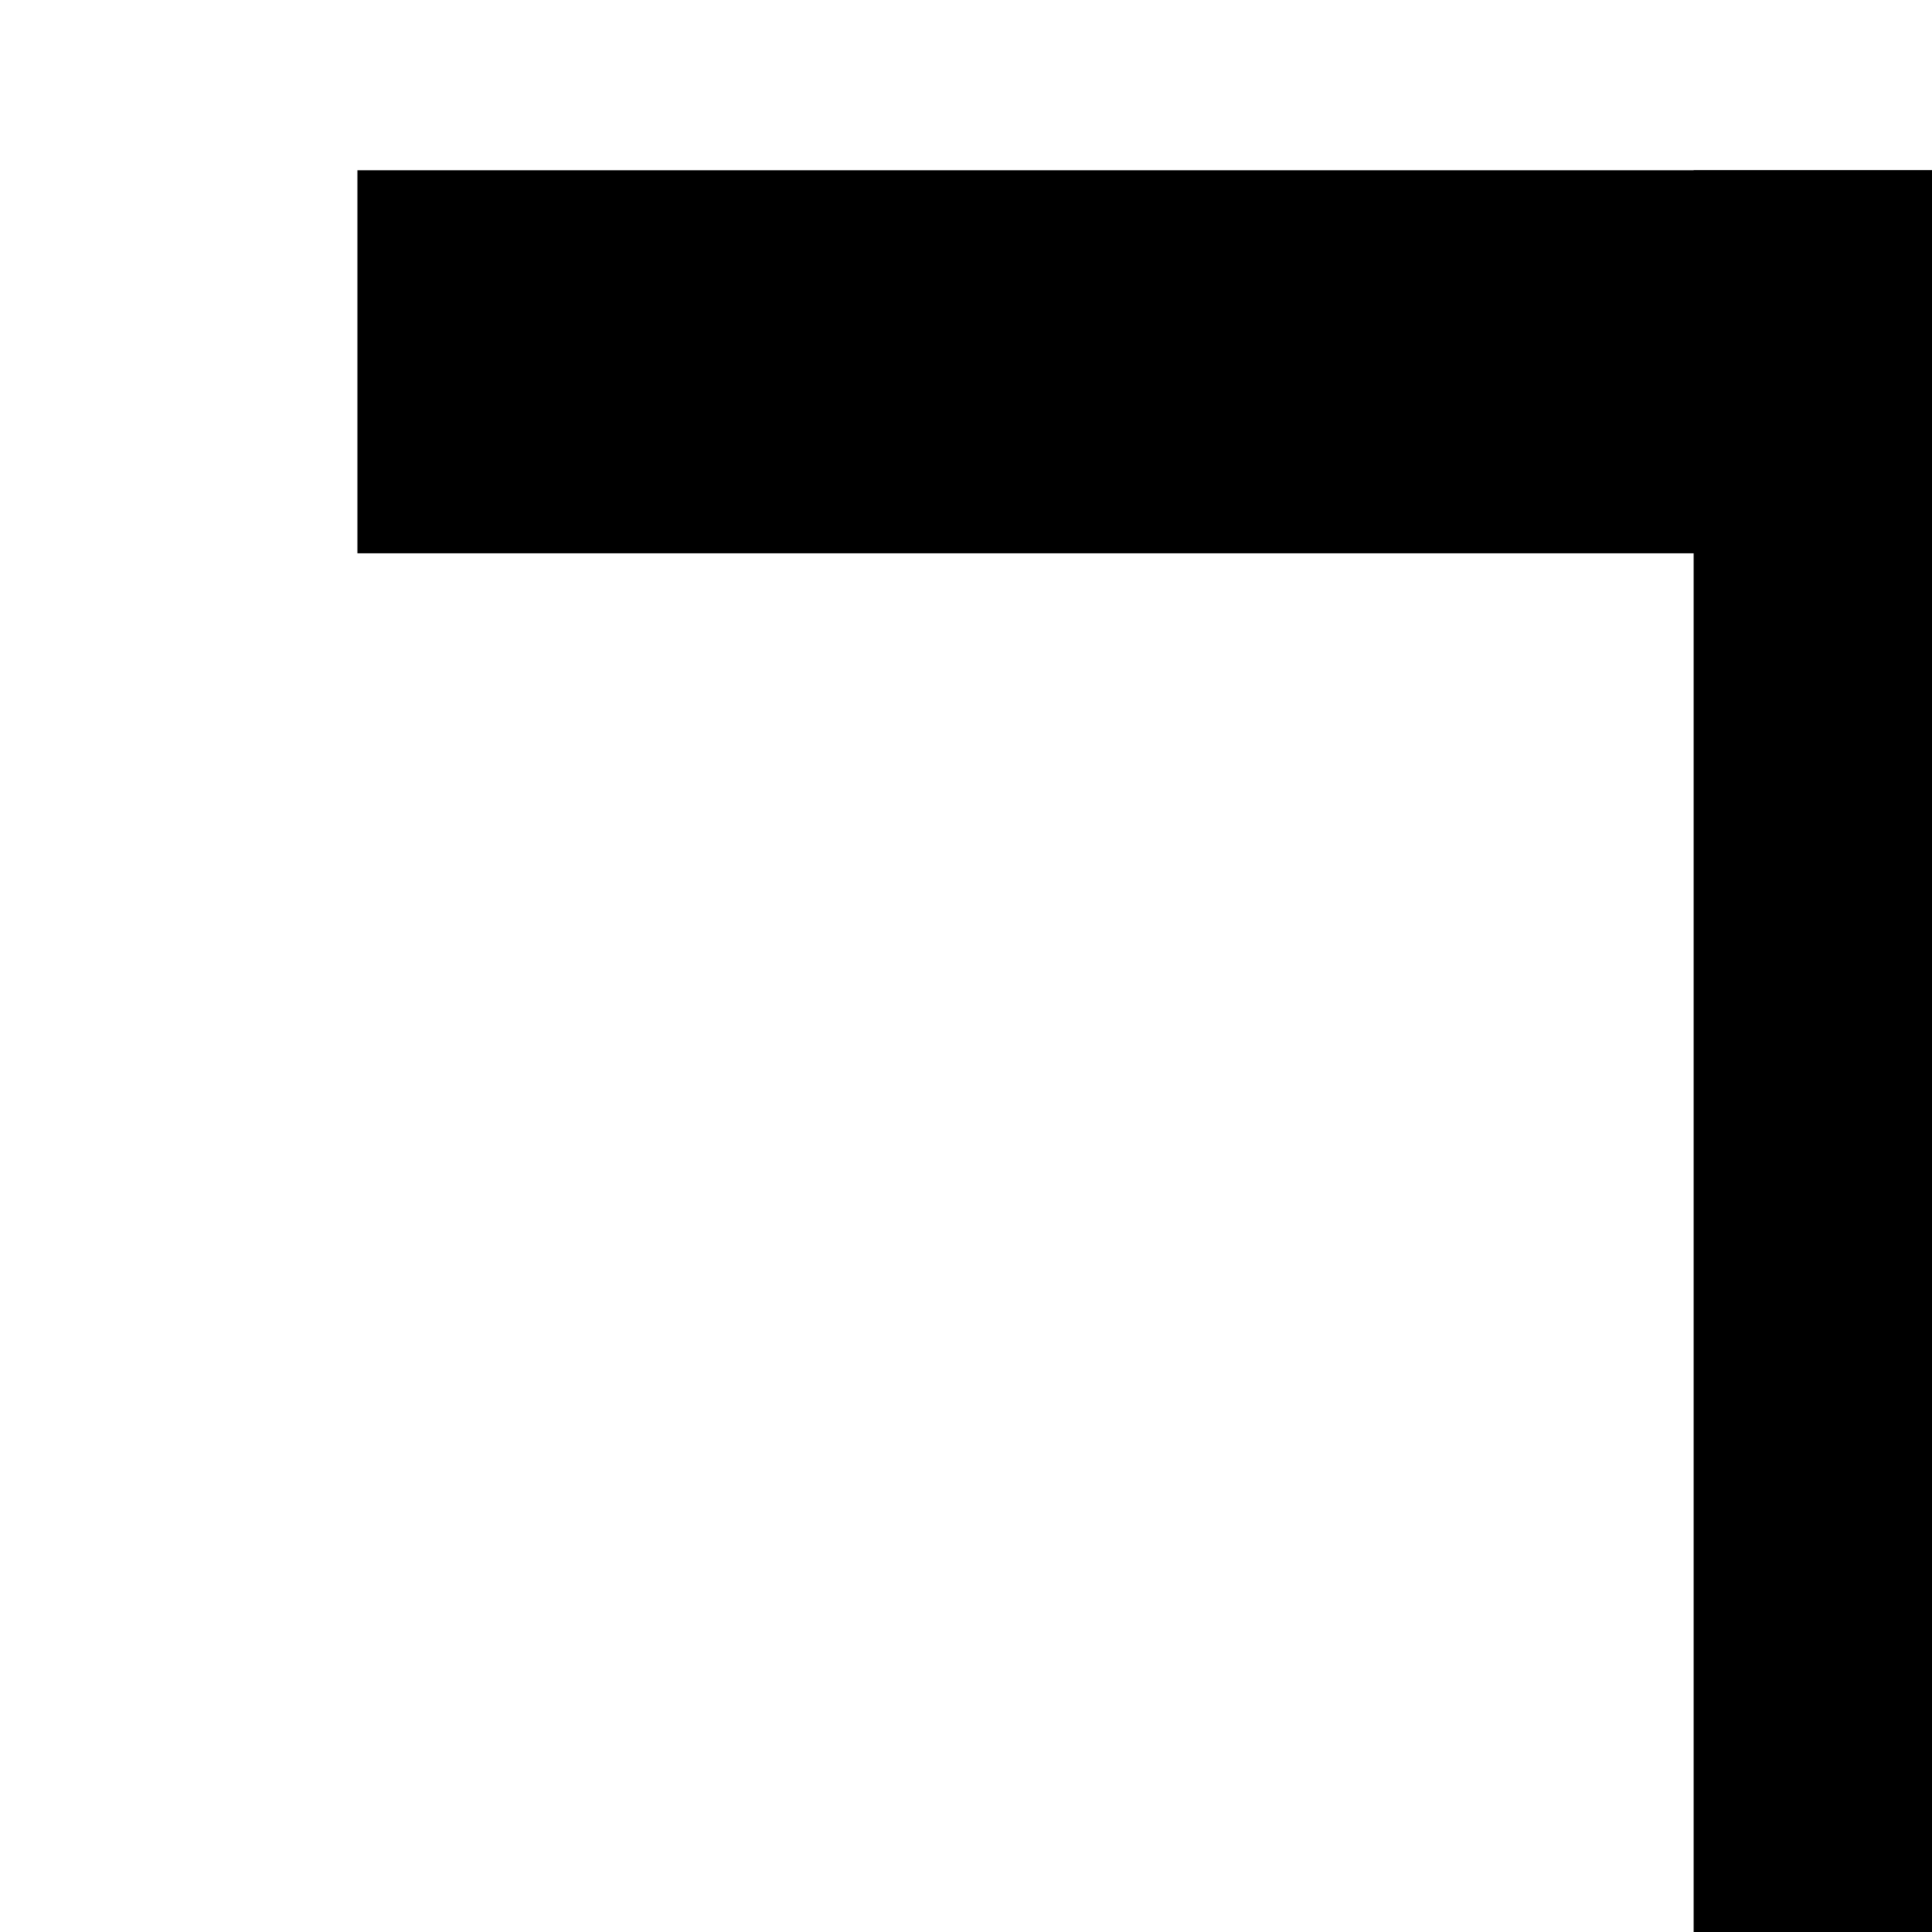<svg xmlns="http://www.w3.org/2000/svg" width="16" height="16" fill="currentColor" class="bi bi-bracket" viewBox="0 0 16 16">
	<path d="M2.96 1.41h13.674v3.172h-13.674v-3.172z" />
	<path d="M14.026 1.41h3.172v29.251h-3.172v-29.251z" />
	<path d="M2.96 27.489h13.463v3.172h-13.463v-3.172z" />
	<path d="M15.648 14.52h13.392v3.172h-13.392v-3.172z" />
</svg>